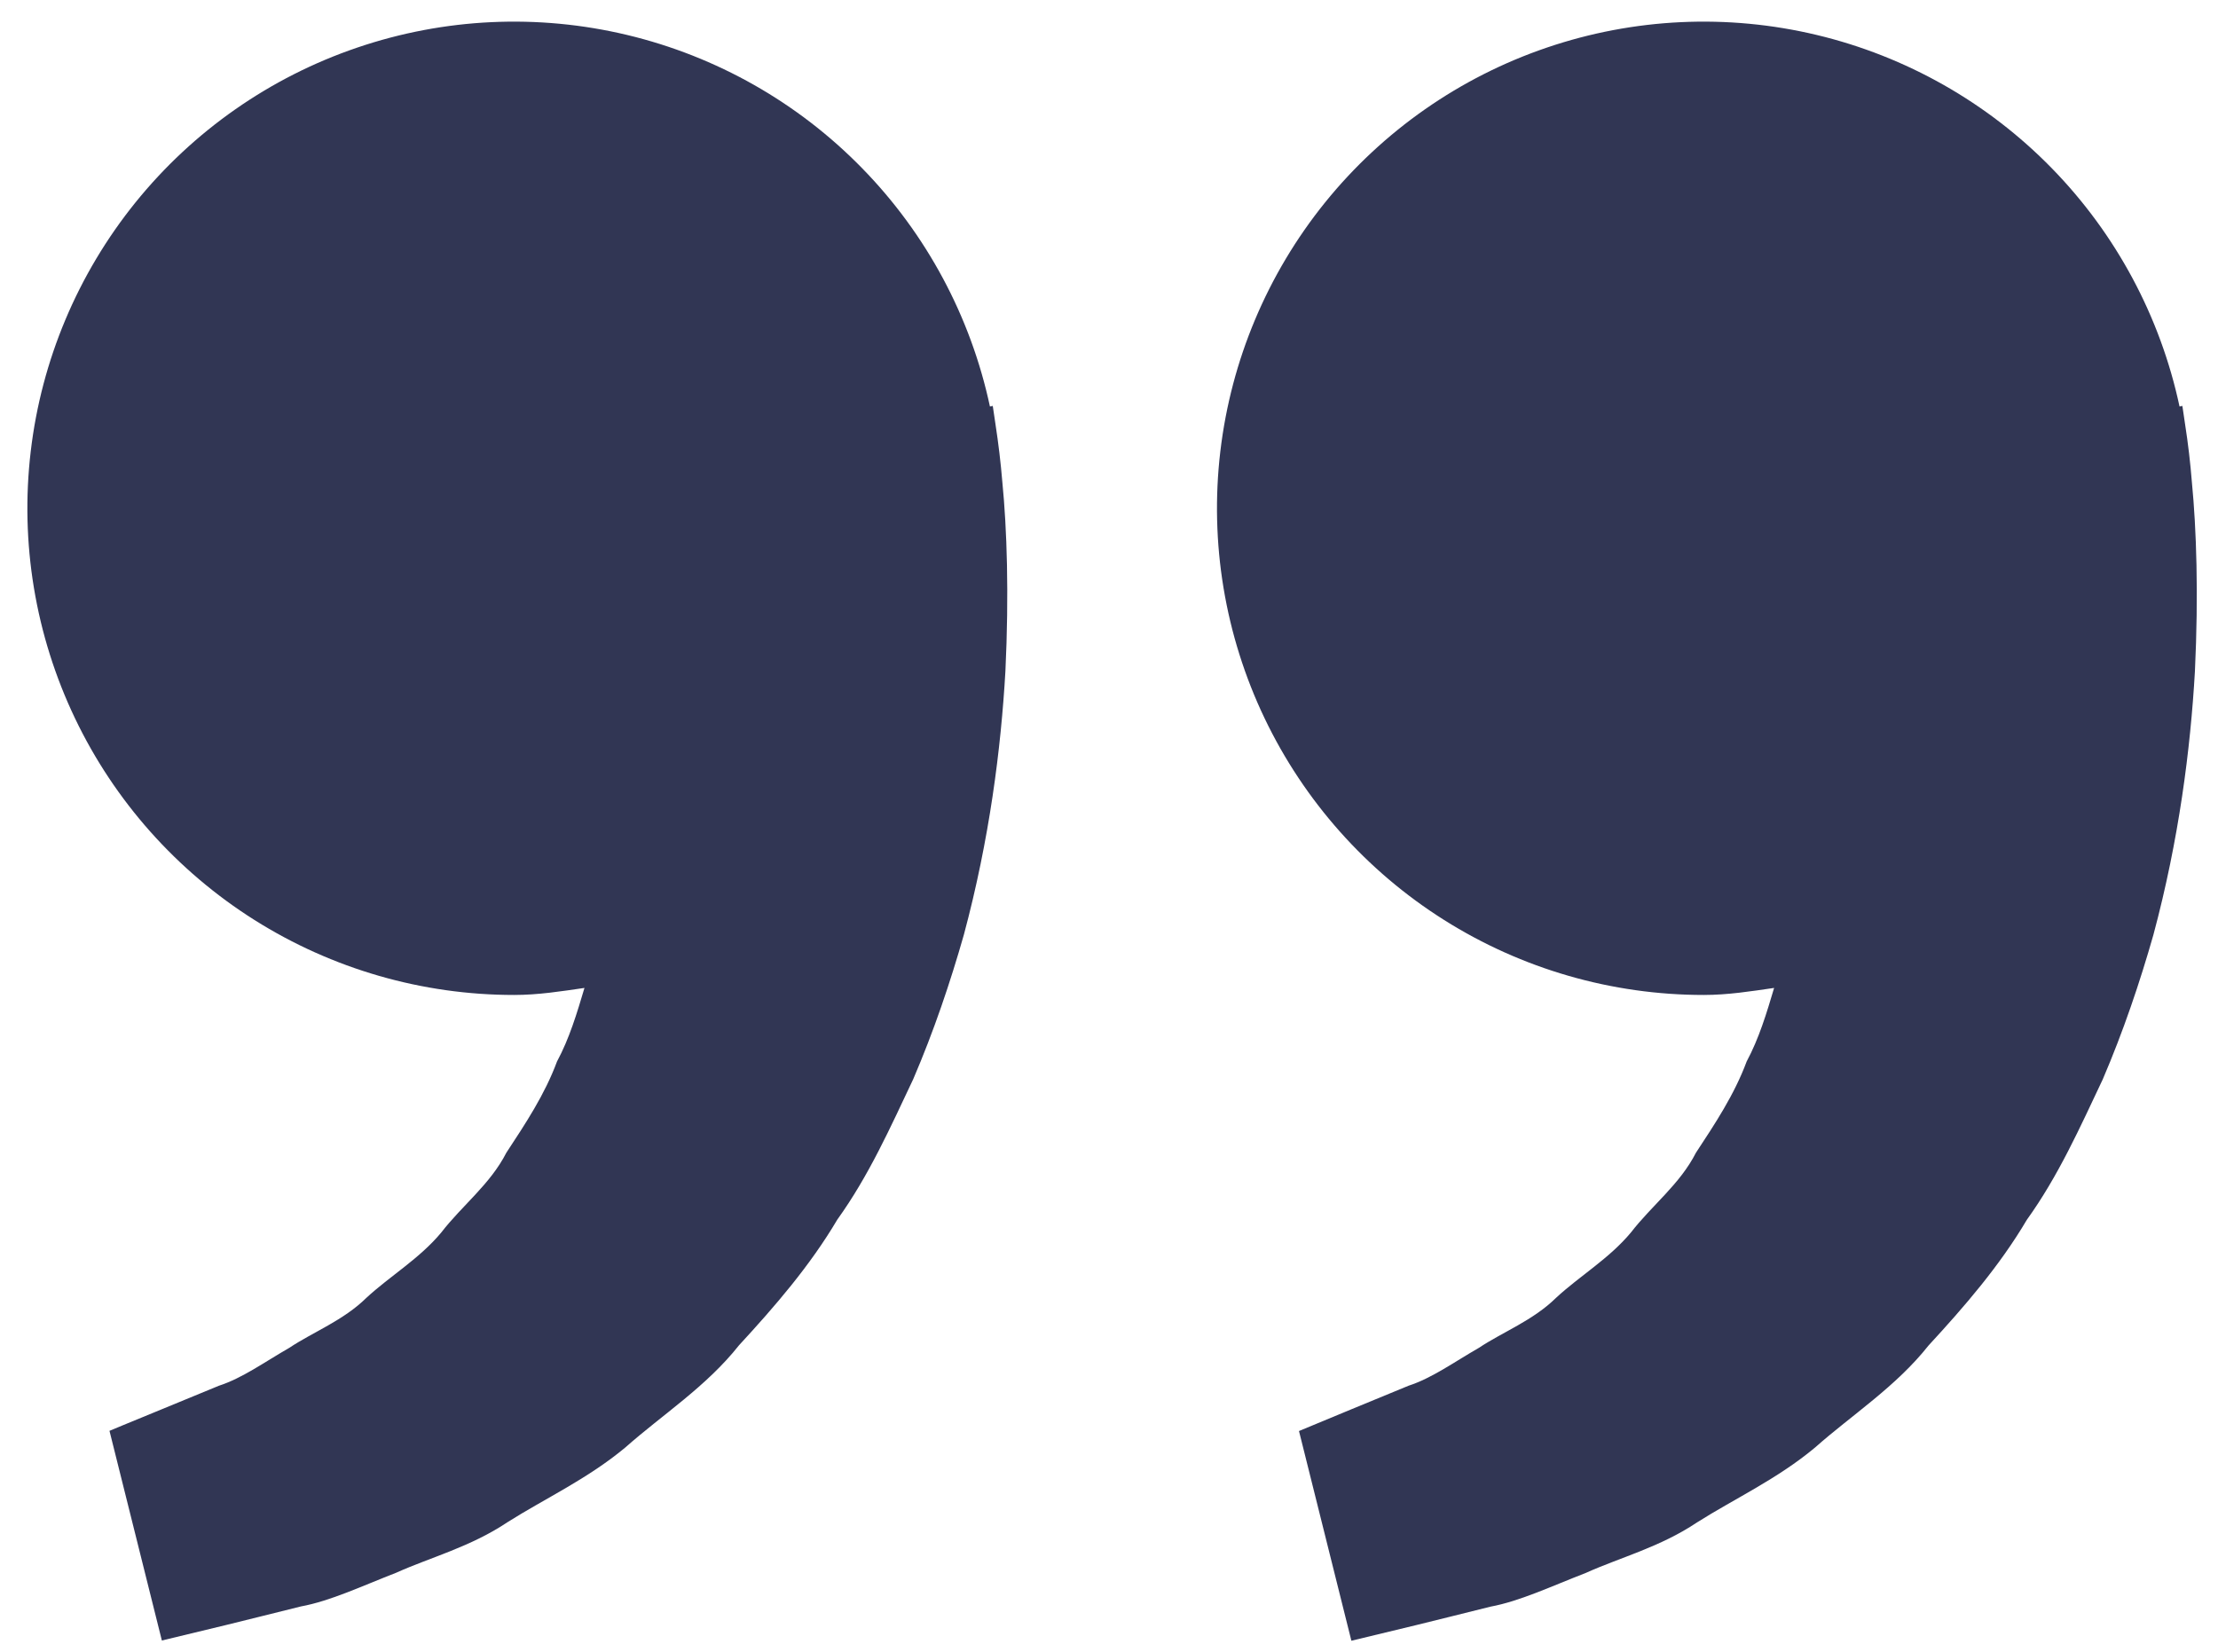 <svg width="47" height="35" viewBox="0 0 47 35" fill="none" xmlns="http://www.w3.org/2000/svg">
<path d="M46.302 8.986L46.245 8.601L46.185 8.614C45.778 6.71 44.84 4.96 43.48 3.567C42.119 2.173 40.392 1.194 38.498 0.741C36.604 0.288 34.621 0.381 32.777 1.009C30.934 1.636 29.306 2.773 28.081 4.287C26.857 5.802 26.087 7.632 25.859 9.566C25.631 11.5 25.956 13.459 26.795 15.216C27.635 16.973 28.954 18.456 30.602 19.495C32.249 20.533 34.157 21.084 36.104 21.083C36.615 21.083 37.106 21.005 37.594 20.934C37.436 21.466 37.273 22.007 37.012 22.493C36.75 23.198 36.343 23.81 35.937 24.427C35.598 25.094 35 25.545 34.56 26.116C34.099 26.67 33.471 27.039 32.974 27.5C32.486 27.981 31.846 28.222 31.337 28.561C30.806 28.866 30.343 29.203 29.848 29.363L28.613 29.872L27.526 30.323L28.636 34.767L30.004 34.437C30.442 34.327 30.975 34.199 31.583 34.045C32.204 33.93 32.866 33.616 33.604 33.33C34.33 33.002 35.176 32.785 35.96 32.26C36.748 31.76 37.658 31.343 38.46 30.674C39.237 29.984 40.174 29.386 40.866 28.511C41.623 27.69 42.37 26.828 42.949 25.848C43.621 24.913 44.077 23.886 44.558 22.871C44.993 21.856 45.344 20.817 45.631 19.809C46.174 17.788 46.417 15.867 46.511 14.224C46.589 12.579 46.543 11.211 46.447 10.221C46.414 9.807 46.366 9.395 46.302 8.986V8.986ZM21.094 8.986L21.037 8.601L20.977 8.614C20.57 6.71 19.632 4.96 18.271 3.567C16.911 2.173 15.184 1.194 13.29 0.741C11.396 0.288 9.412 0.381 7.569 1.009C5.725 1.636 4.097 2.773 2.873 4.287C1.649 5.802 0.878 7.632 0.651 9.566C0.423 11.5 0.748 13.459 1.587 15.216C2.426 16.973 3.746 18.456 5.393 19.495C7.041 20.533 8.948 21.084 10.896 21.083C11.407 21.083 11.897 21.005 12.385 20.934C12.227 21.466 12.065 22.007 11.803 22.493C11.542 23.198 11.134 23.81 10.729 24.427C10.389 25.094 9.791 25.545 9.351 26.116C8.891 26.67 8.263 27.039 7.765 27.5C7.277 27.981 6.638 28.222 6.129 28.561C5.598 28.866 5.135 29.203 4.64 29.363L3.404 29.872C2.715 30.154 2.32 30.319 2.32 30.319L3.43 34.762L4.798 34.432C5.235 34.322 5.769 34.194 6.377 34.04C6.998 33.926 7.66 33.612 8.398 33.325C9.124 32.998 9.97 32.78 10.754 32.255C11.542 31.756 12.452 31.338 13.254 30.669C14.031 29.98 14.968 29.381 15.66 28.506C16.416 27.686 17.163 26.824 17.743 25.843C18.415 24.908 18.871 23.881 19.352 22.866C19.788 21.851 20.138 20.813 20.425 19.805C20.968 17.783 21.211 15.863 21.305 14.22C21.383 12.574 21.337 11.206 21.24 10.216C21.206 9.804 21.157 9.394 21.094 8.986V8.986Z" fill="#313654"/>
</svg>

